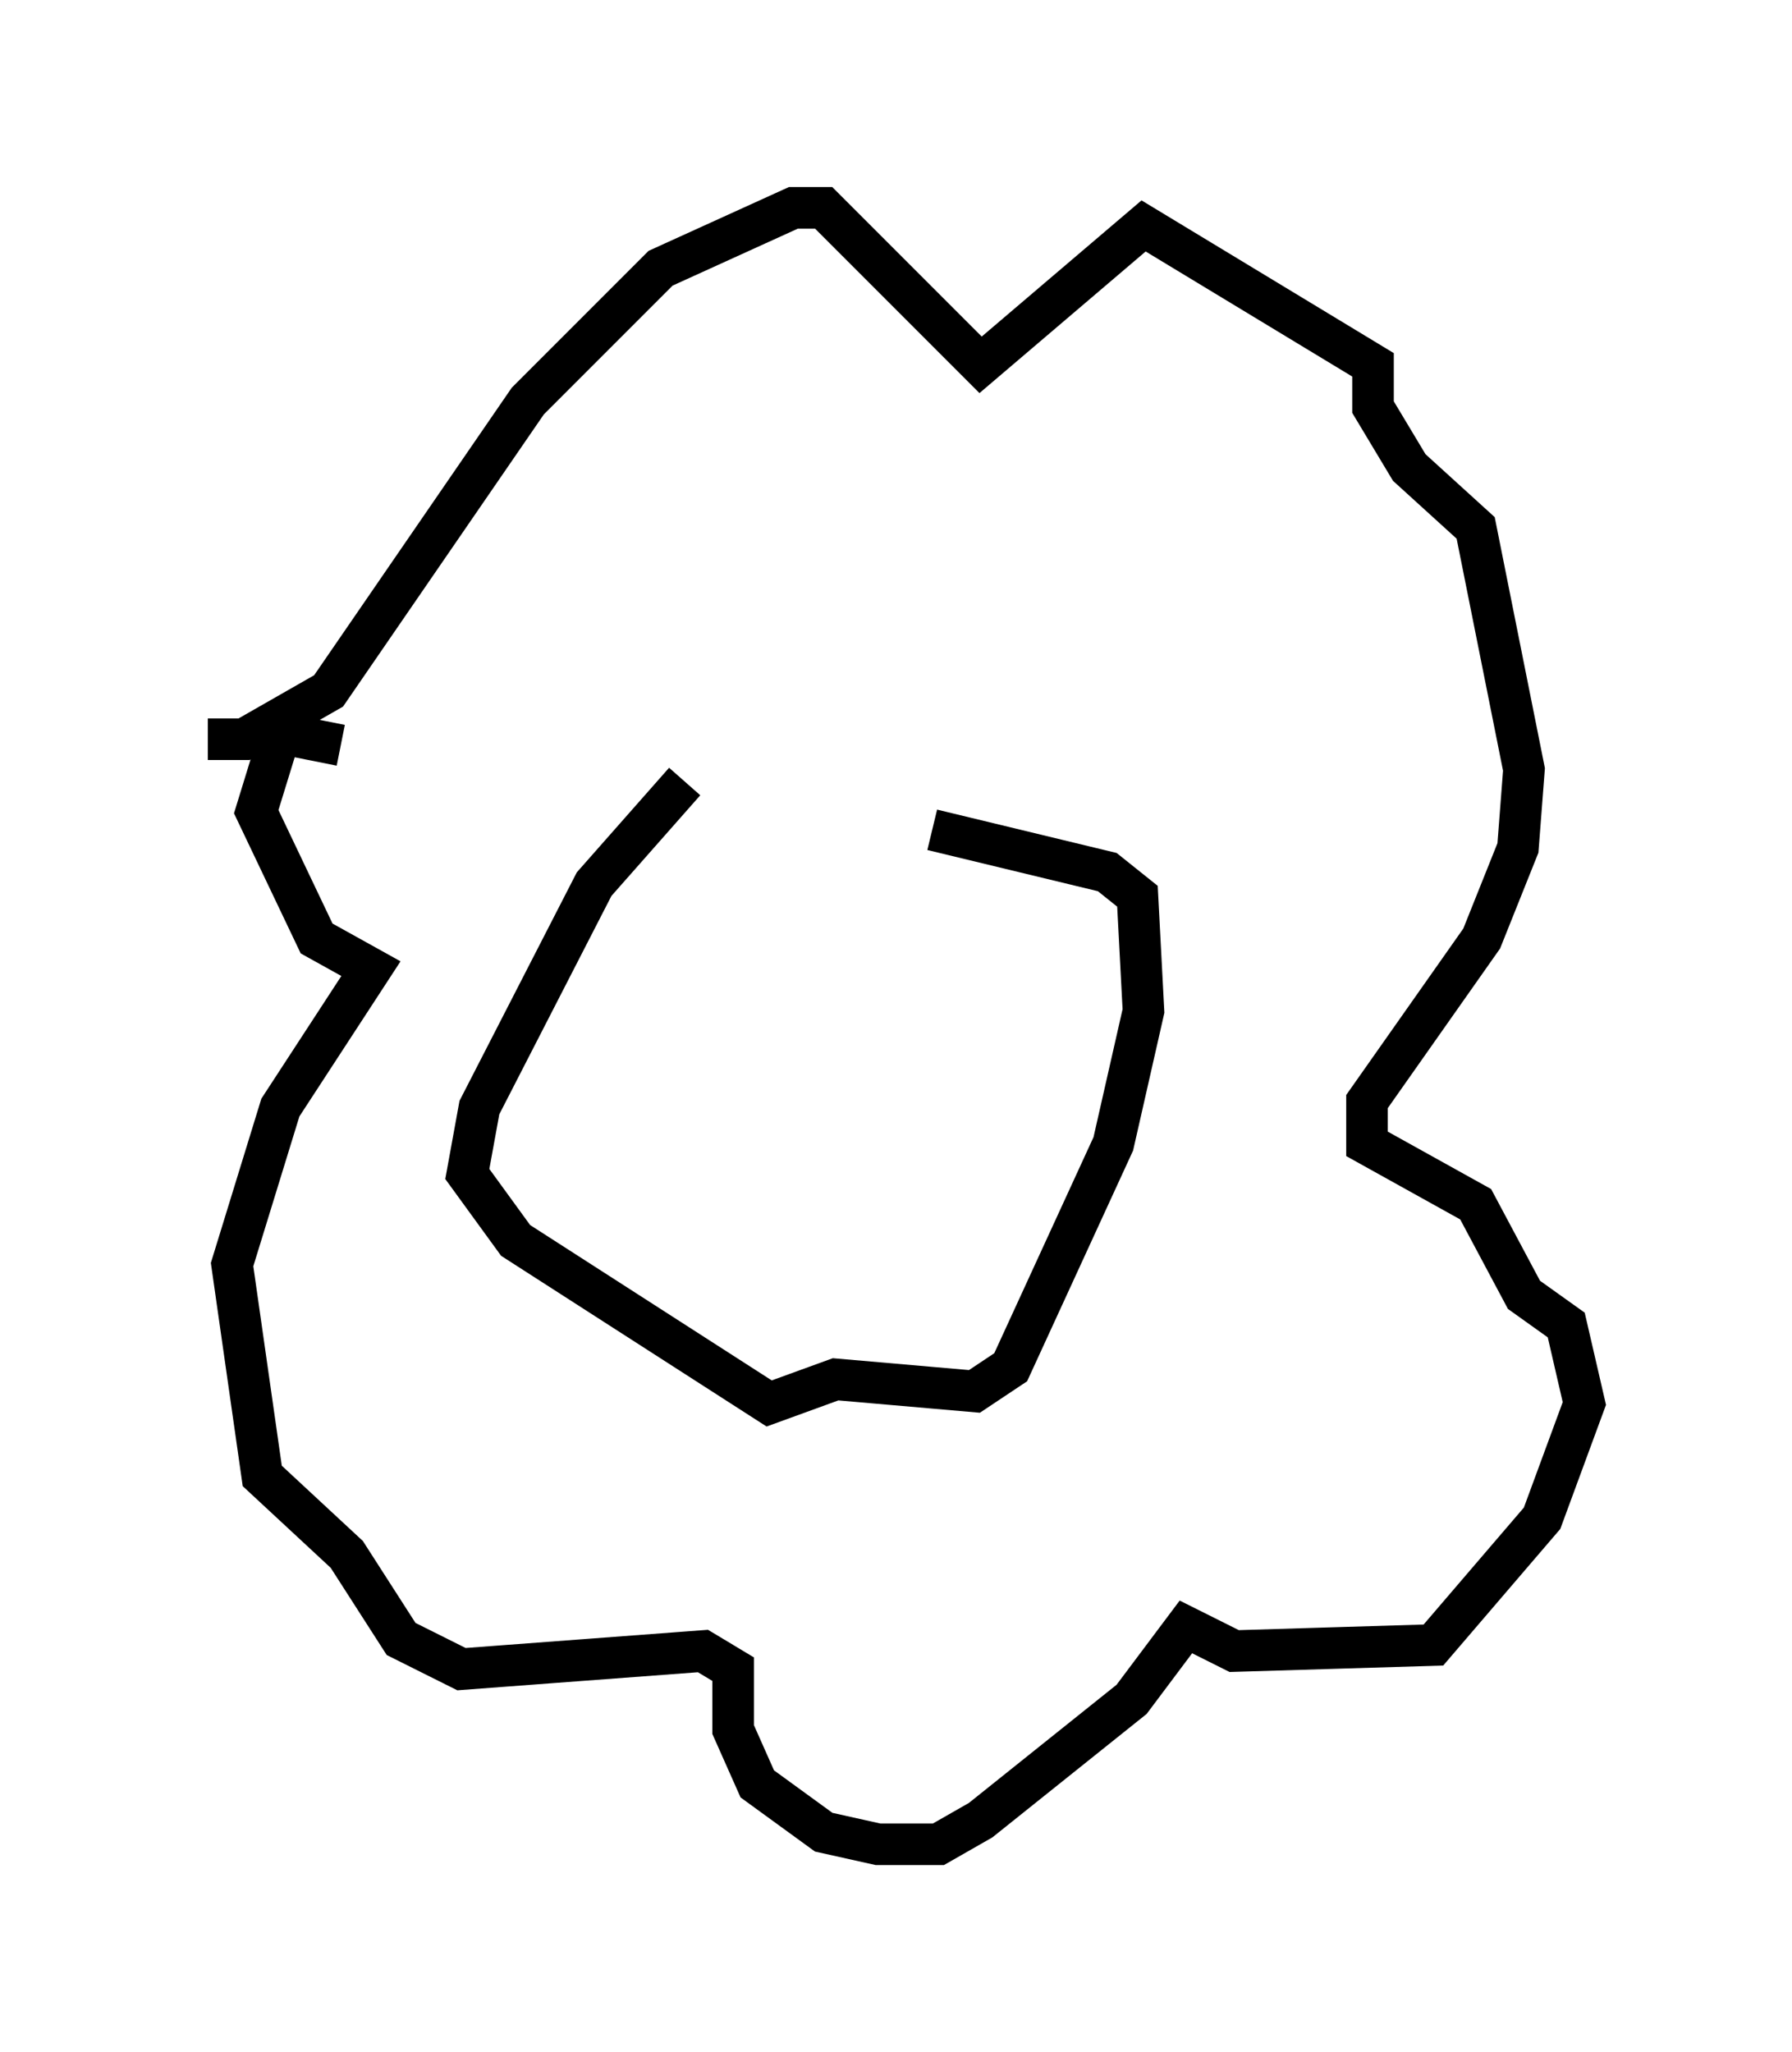 <?xml version="1.0" encoding="utf-8" ?>
<svg baseProfile="full" height="49.363" version="1.1" width="43.117" xmlns="http://www.w3.org/2000/svg" xmlns:ev="http://www.w3.org/2001/xml-events" xmlns:xlink="http://www.w3.org/1999/xlink"><defs /><rect fill="white" height="49.363" width="43.117" x="0" y="0" /><path d="M17.927, 17.927 m-1.453, 0.872 l-2.179, 2.469 -2.76, 5.374 l-0.291, 1.598 1.162, 1.598 l6.101, 3.922 1.598, -0.581 l3.341, 0.291 0.872, -0.581 l2.469, -5.374 0.726, -3.196 l-0.145, -2.76 -0.726, -0.581 l-4.212, -1.017 m-17.43, -2.179 l0.872, 0.0 2.034, -1.162 l4.793, -6.972 3.196, -3.196 l3.196, -1.453 0.726, 0.0 l3.777, 3.777 3.922, -3.341 l5.52, 3.341 0.0, 1.017 l0.872, 1.453 1.598, 1.453 l1.162, 5.81 -0.145, 1.888 l-0.872, 2.179 -2.76, 3.922 l0.0, 1.017 2.615, 1.453 l1.162, 2.179 1.017, 0.726 l0.436, 1.888 -1.017, 2.76 l-2.615, 3.05 -4.793, 0.145 l-1.162, -0.581 -1.307, 1.743 l-3.631, 2.905 -1.017, 0.581 l-1.453, 0.0 -1.307, -0.291 l-1.598, -1.162 -0.581, -1.307 l0.0, -1.453 -0.726, -0.436 l-5.81, 0.436 -1.453, -0.726 l-1.307, -2.034 -2.034, -1.888 l-0.726, -5.084 1.162, -3.777 l2.179, -3.341 -1.307, -0.726 l-1.453, -3.05 0.581, -1.888 l1.453, 0.291 " fill="none" stroke="black" stroke-width="1" /></svg>